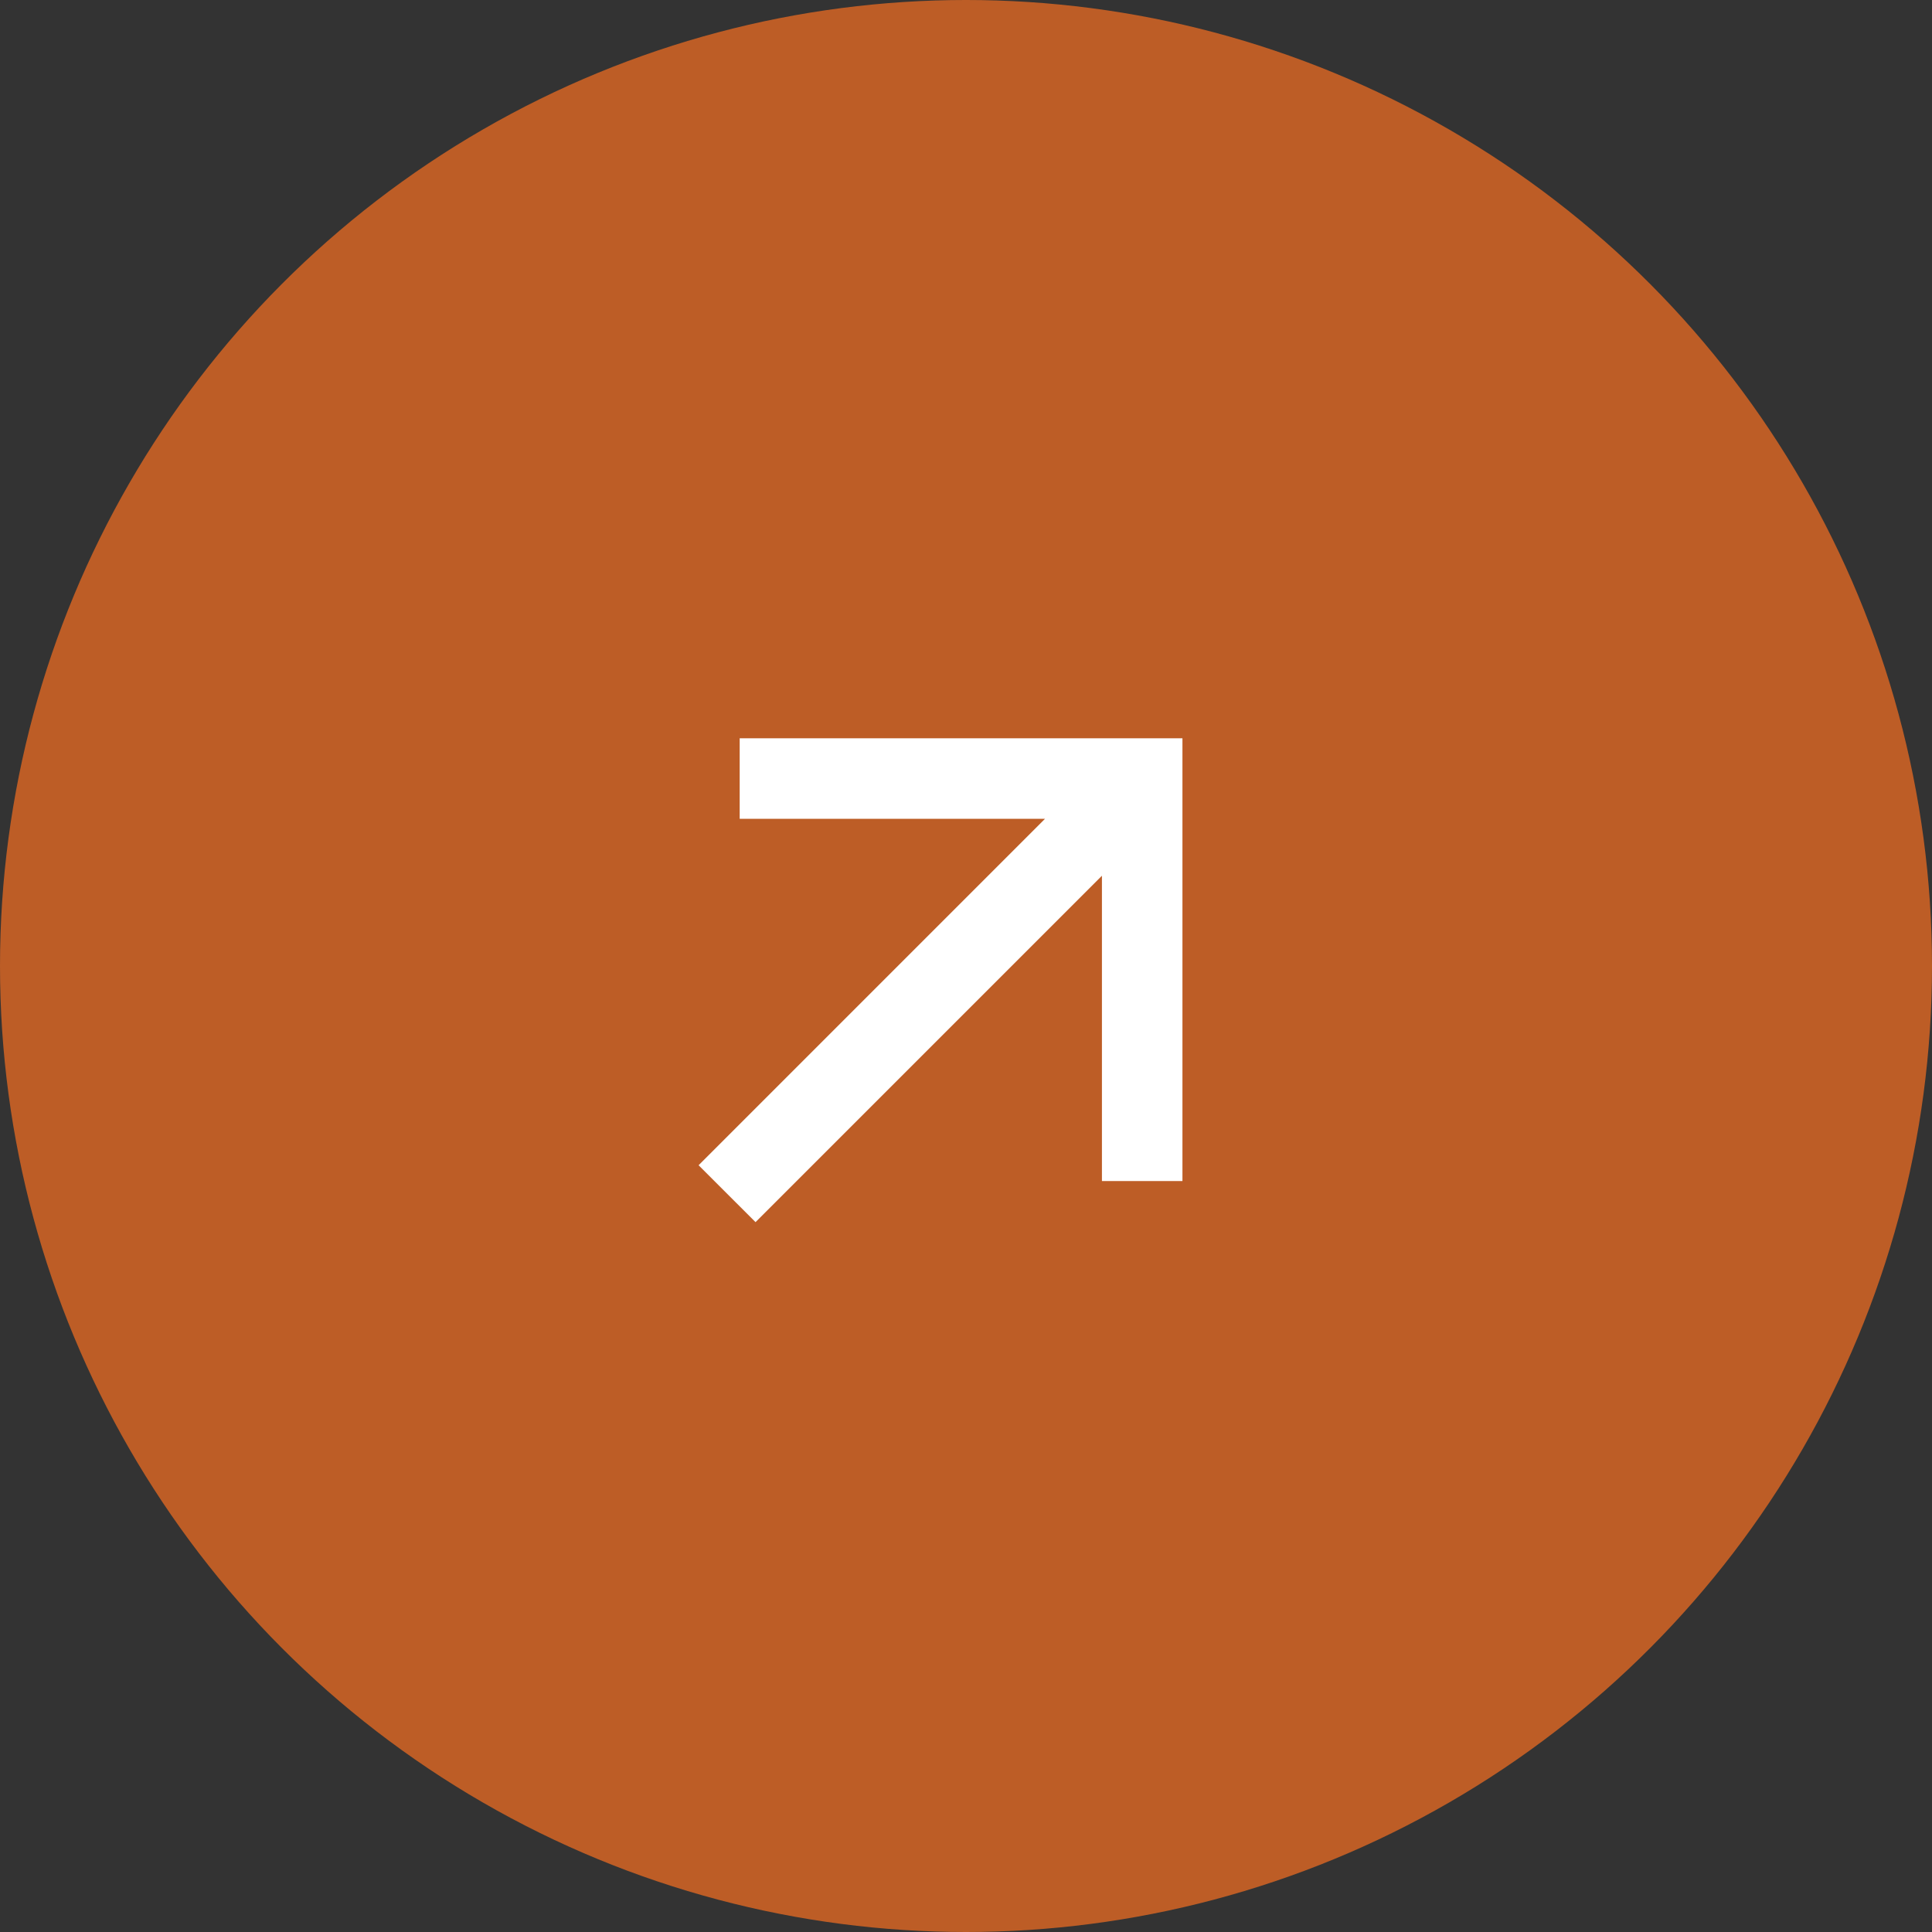 <svg width="64" height="64" viewBox="0 0 64 64" fill="none" xmlns="http://www.w3.org/2000/svg">
<rect x="0" y="0" width="64" height="64" fill="#333333" stroke="none"/>
<circle cx="32" cy="32" r="32" fill="#BD5D26"/>
<path d="M34.617 27.124L24.503 27.124L24.503 24.457L39.17 24.457L39.17 39.124L36.503 39.124L36.503 29.01L25.028 40.485L23.142 38.6L34.617 27.124Z" fill="white"/>
</svg>
